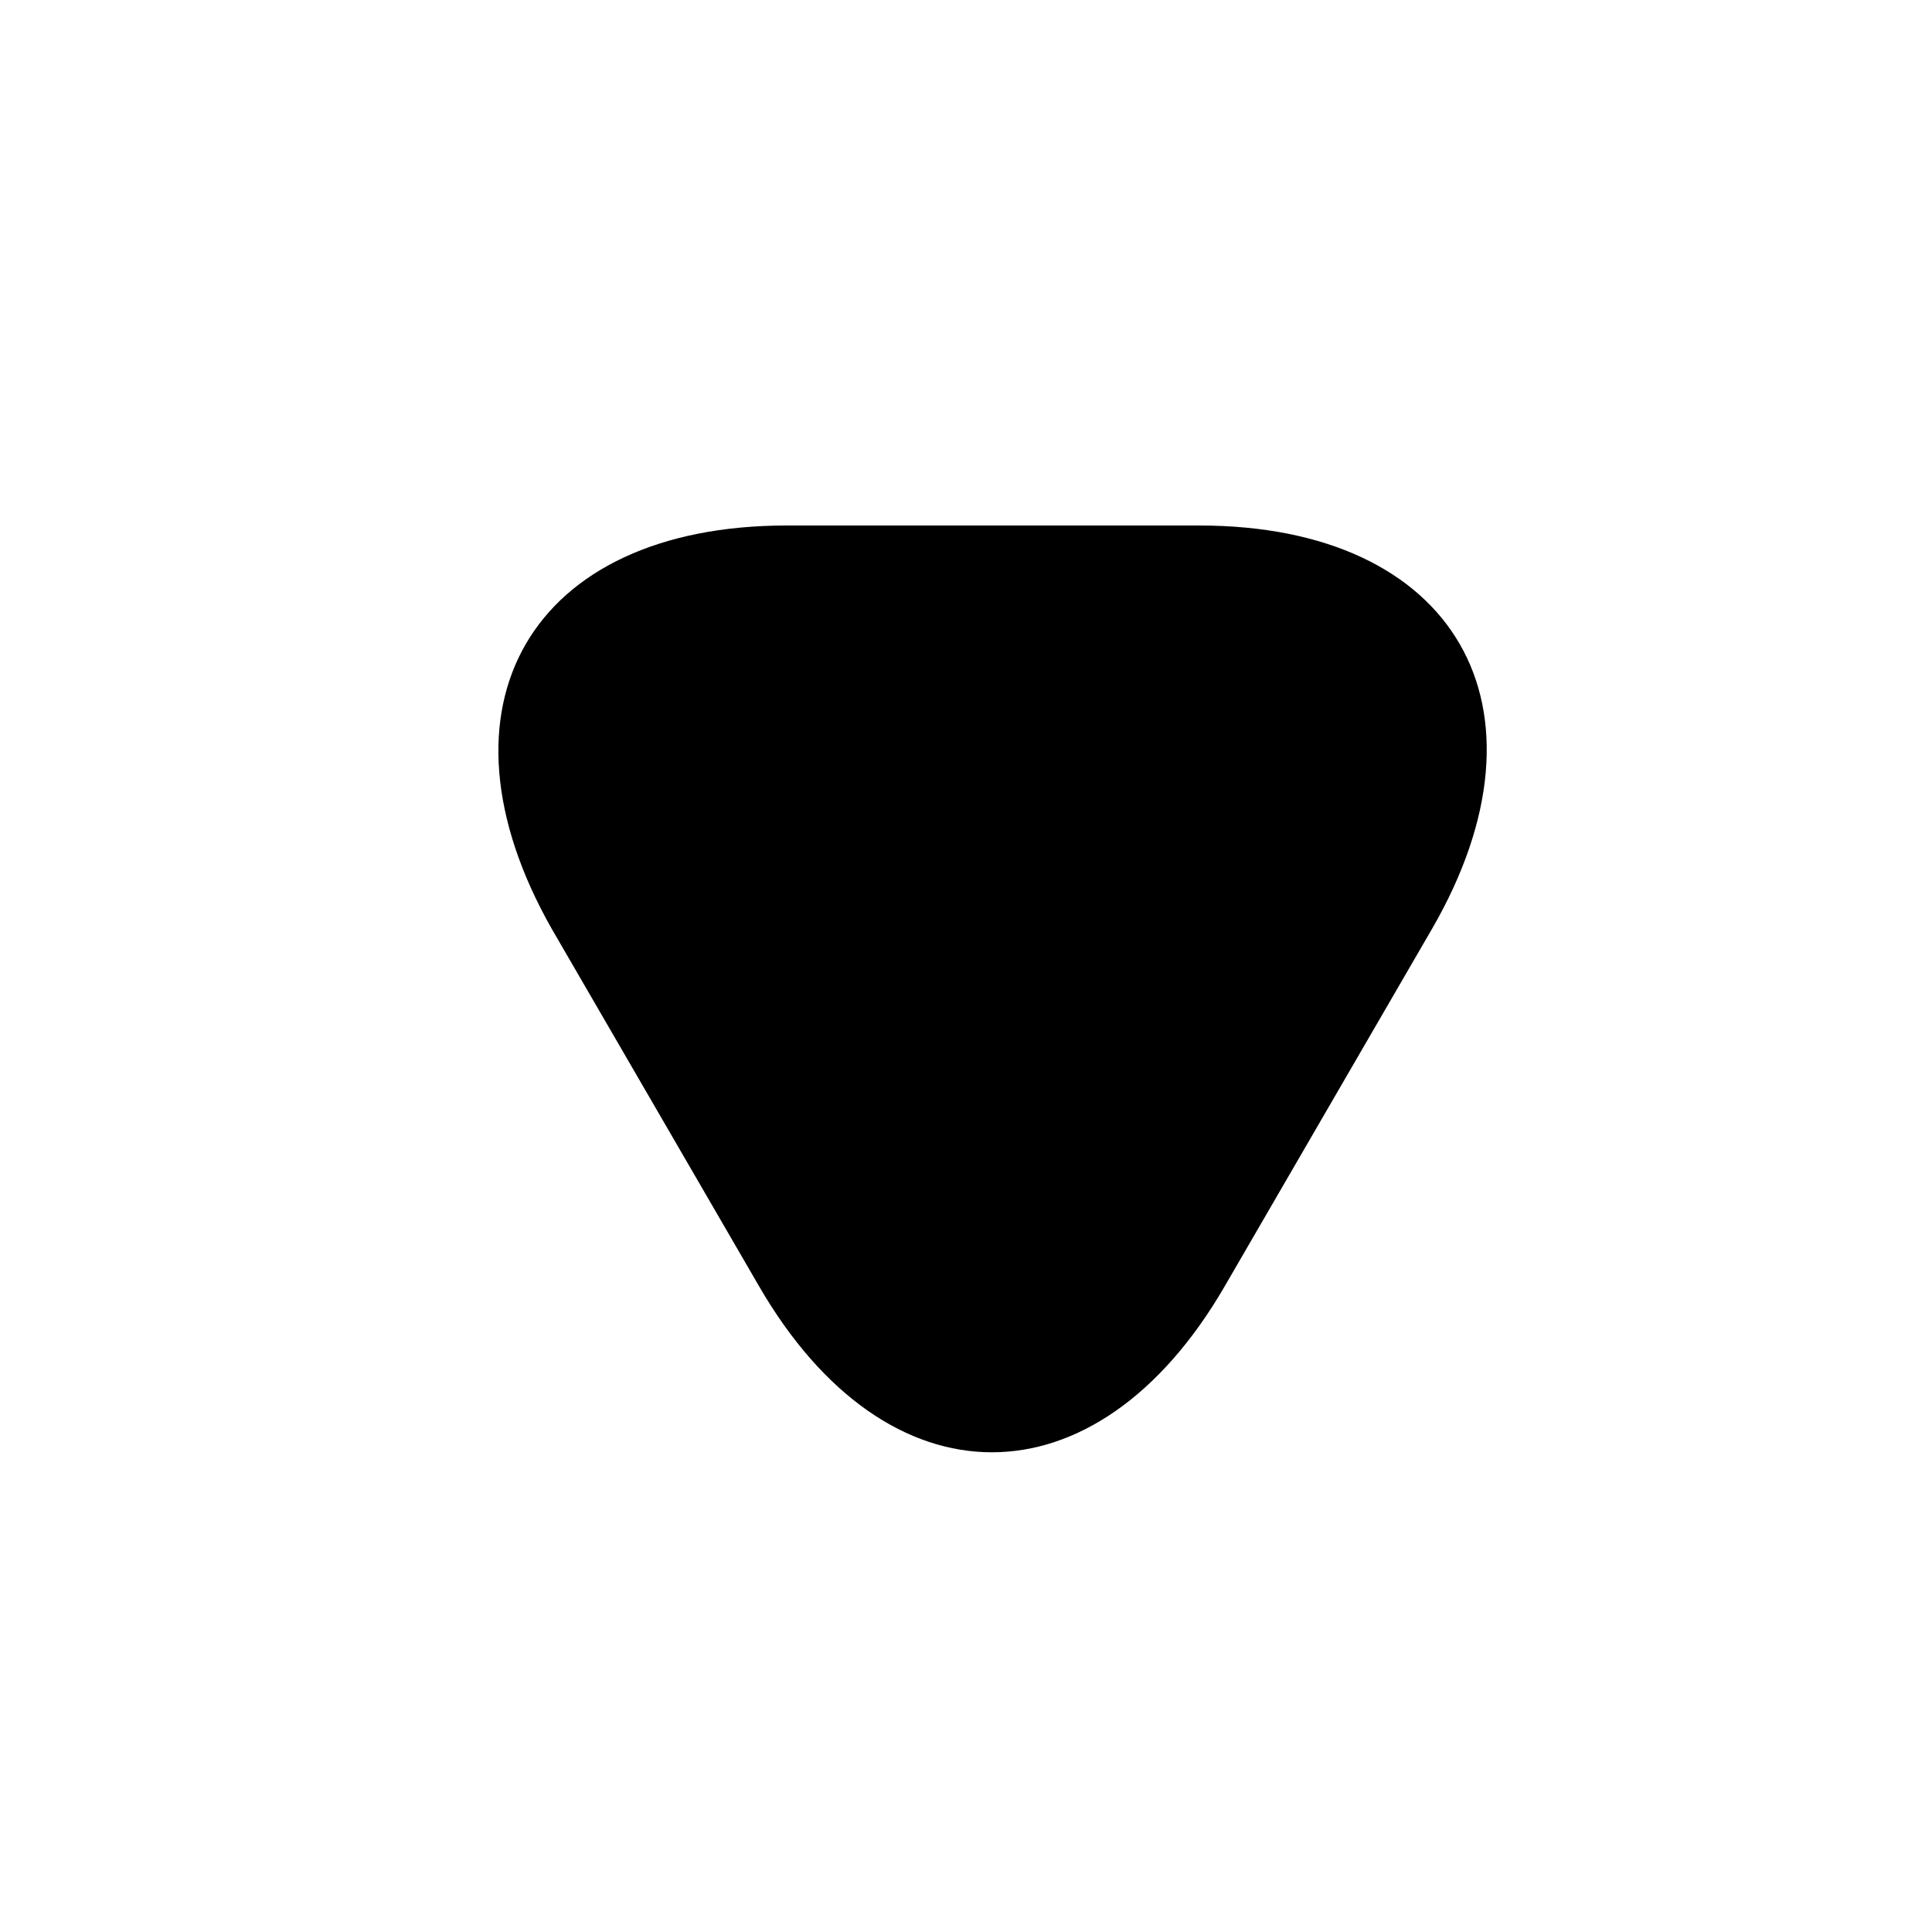 <svg width="25" height="25" viewBox="0 0 25 25" fill="none" xmlns="http://www.w3.org/2000/svg">
<path d="M12.85 6.8H15.52C18.83 6.8 20.19 9.15 18.53 12.02L17.19 14.33L15.85 16.64C14.19 19.51 11.48 19.51 9.82 16.64L8.48 14.33L7.14 12.02C5.51 9.15 6.86 6.8 10.18 6.8H12.85Z" fill="black"/>
</svg>
